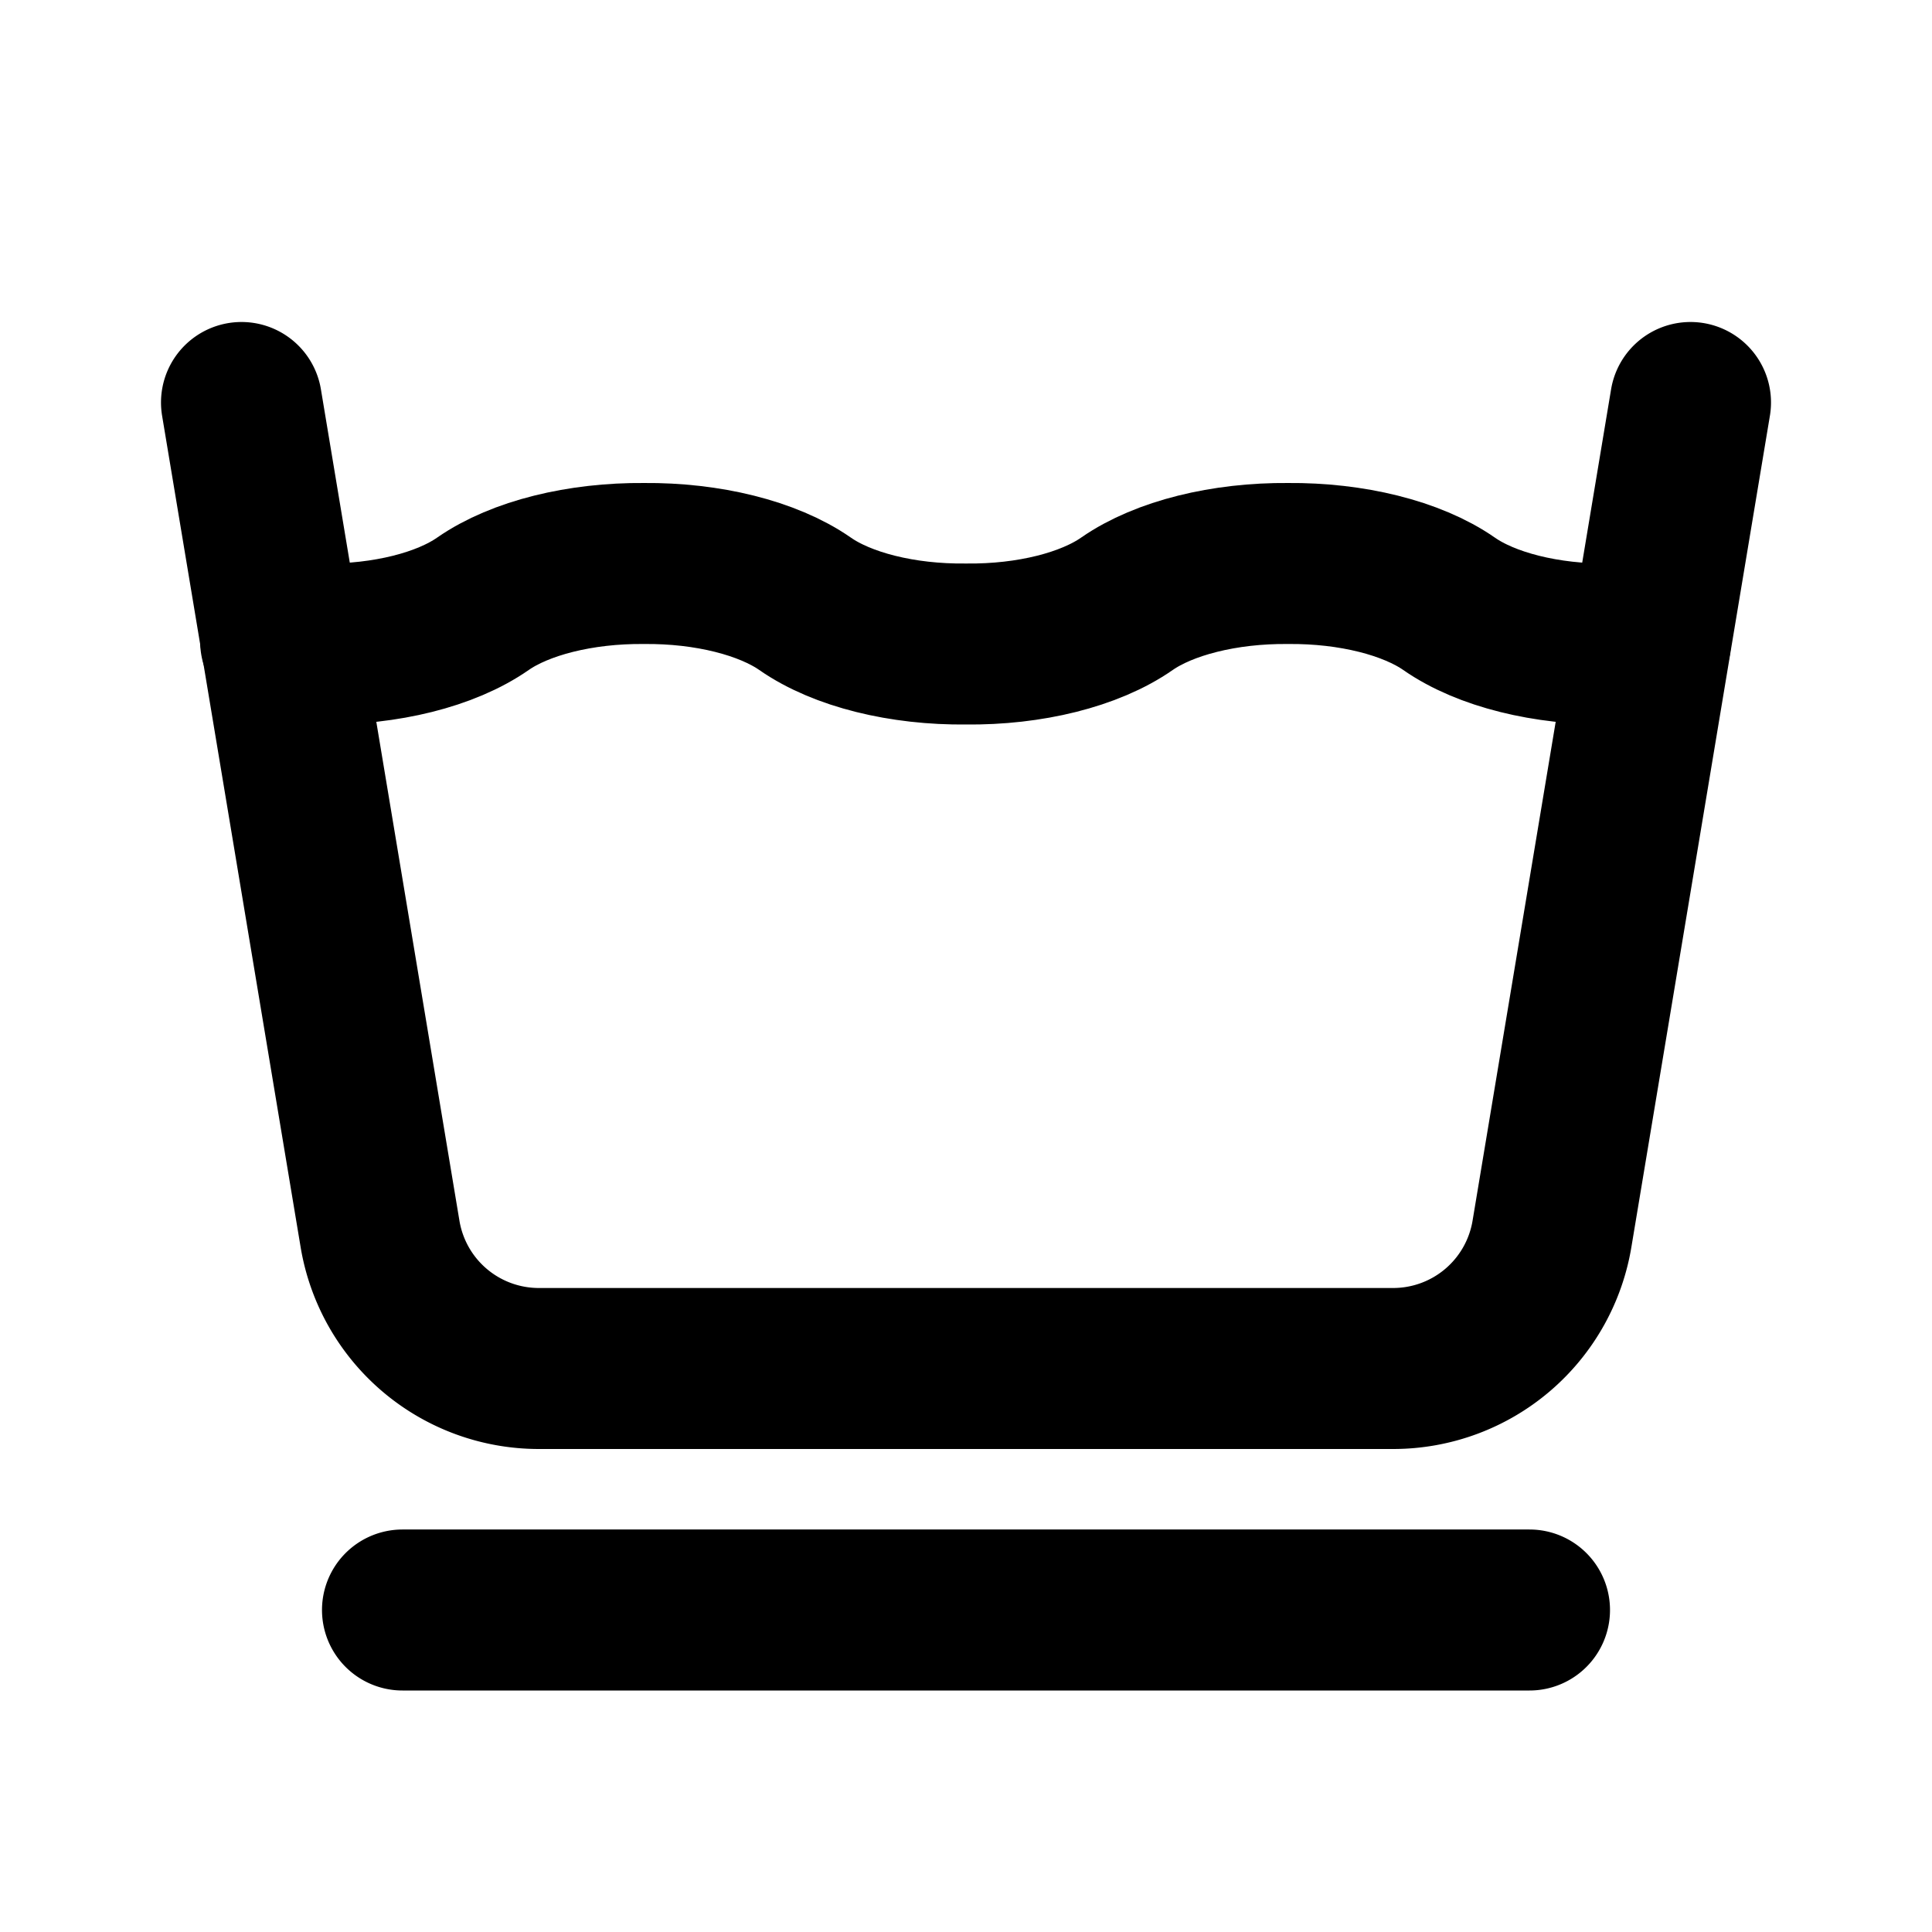 <svg xmlns="http://www.w3.org/2000/svg" fill="none" stroke="currentColor" stroke-linecap="round" stroke-linejoin="round" stroke-width="2" class="icon icon-tabler icons-tabler-outline icon-tabler-wash-press" viewBox="0 0 24 24"><path stroke="none" d="M0 0h24v24H0z"/><path d="M3.486 7.965Q3.738 7.996 4 8c.79.009 1.539-.178 2-.5.461-.32 1.21-.507 2-.5.79-.007 1.539.18 2 .5.461.322 1.21.509 2 .5.79.009 1.539-.178 2-.5.461-.32 1.21-.507 2-.5.79-.007 1.539.18 2 .5.461.322 1.21.509 2 .5.17 0 .339-.014.503-.034"/><path d="m3 5 1.721 10.329A2 2 0 0 0 6.694 17h10.612a2 2 0 0 0 1.973-1.671L21 5M5 20h14"/></svg>